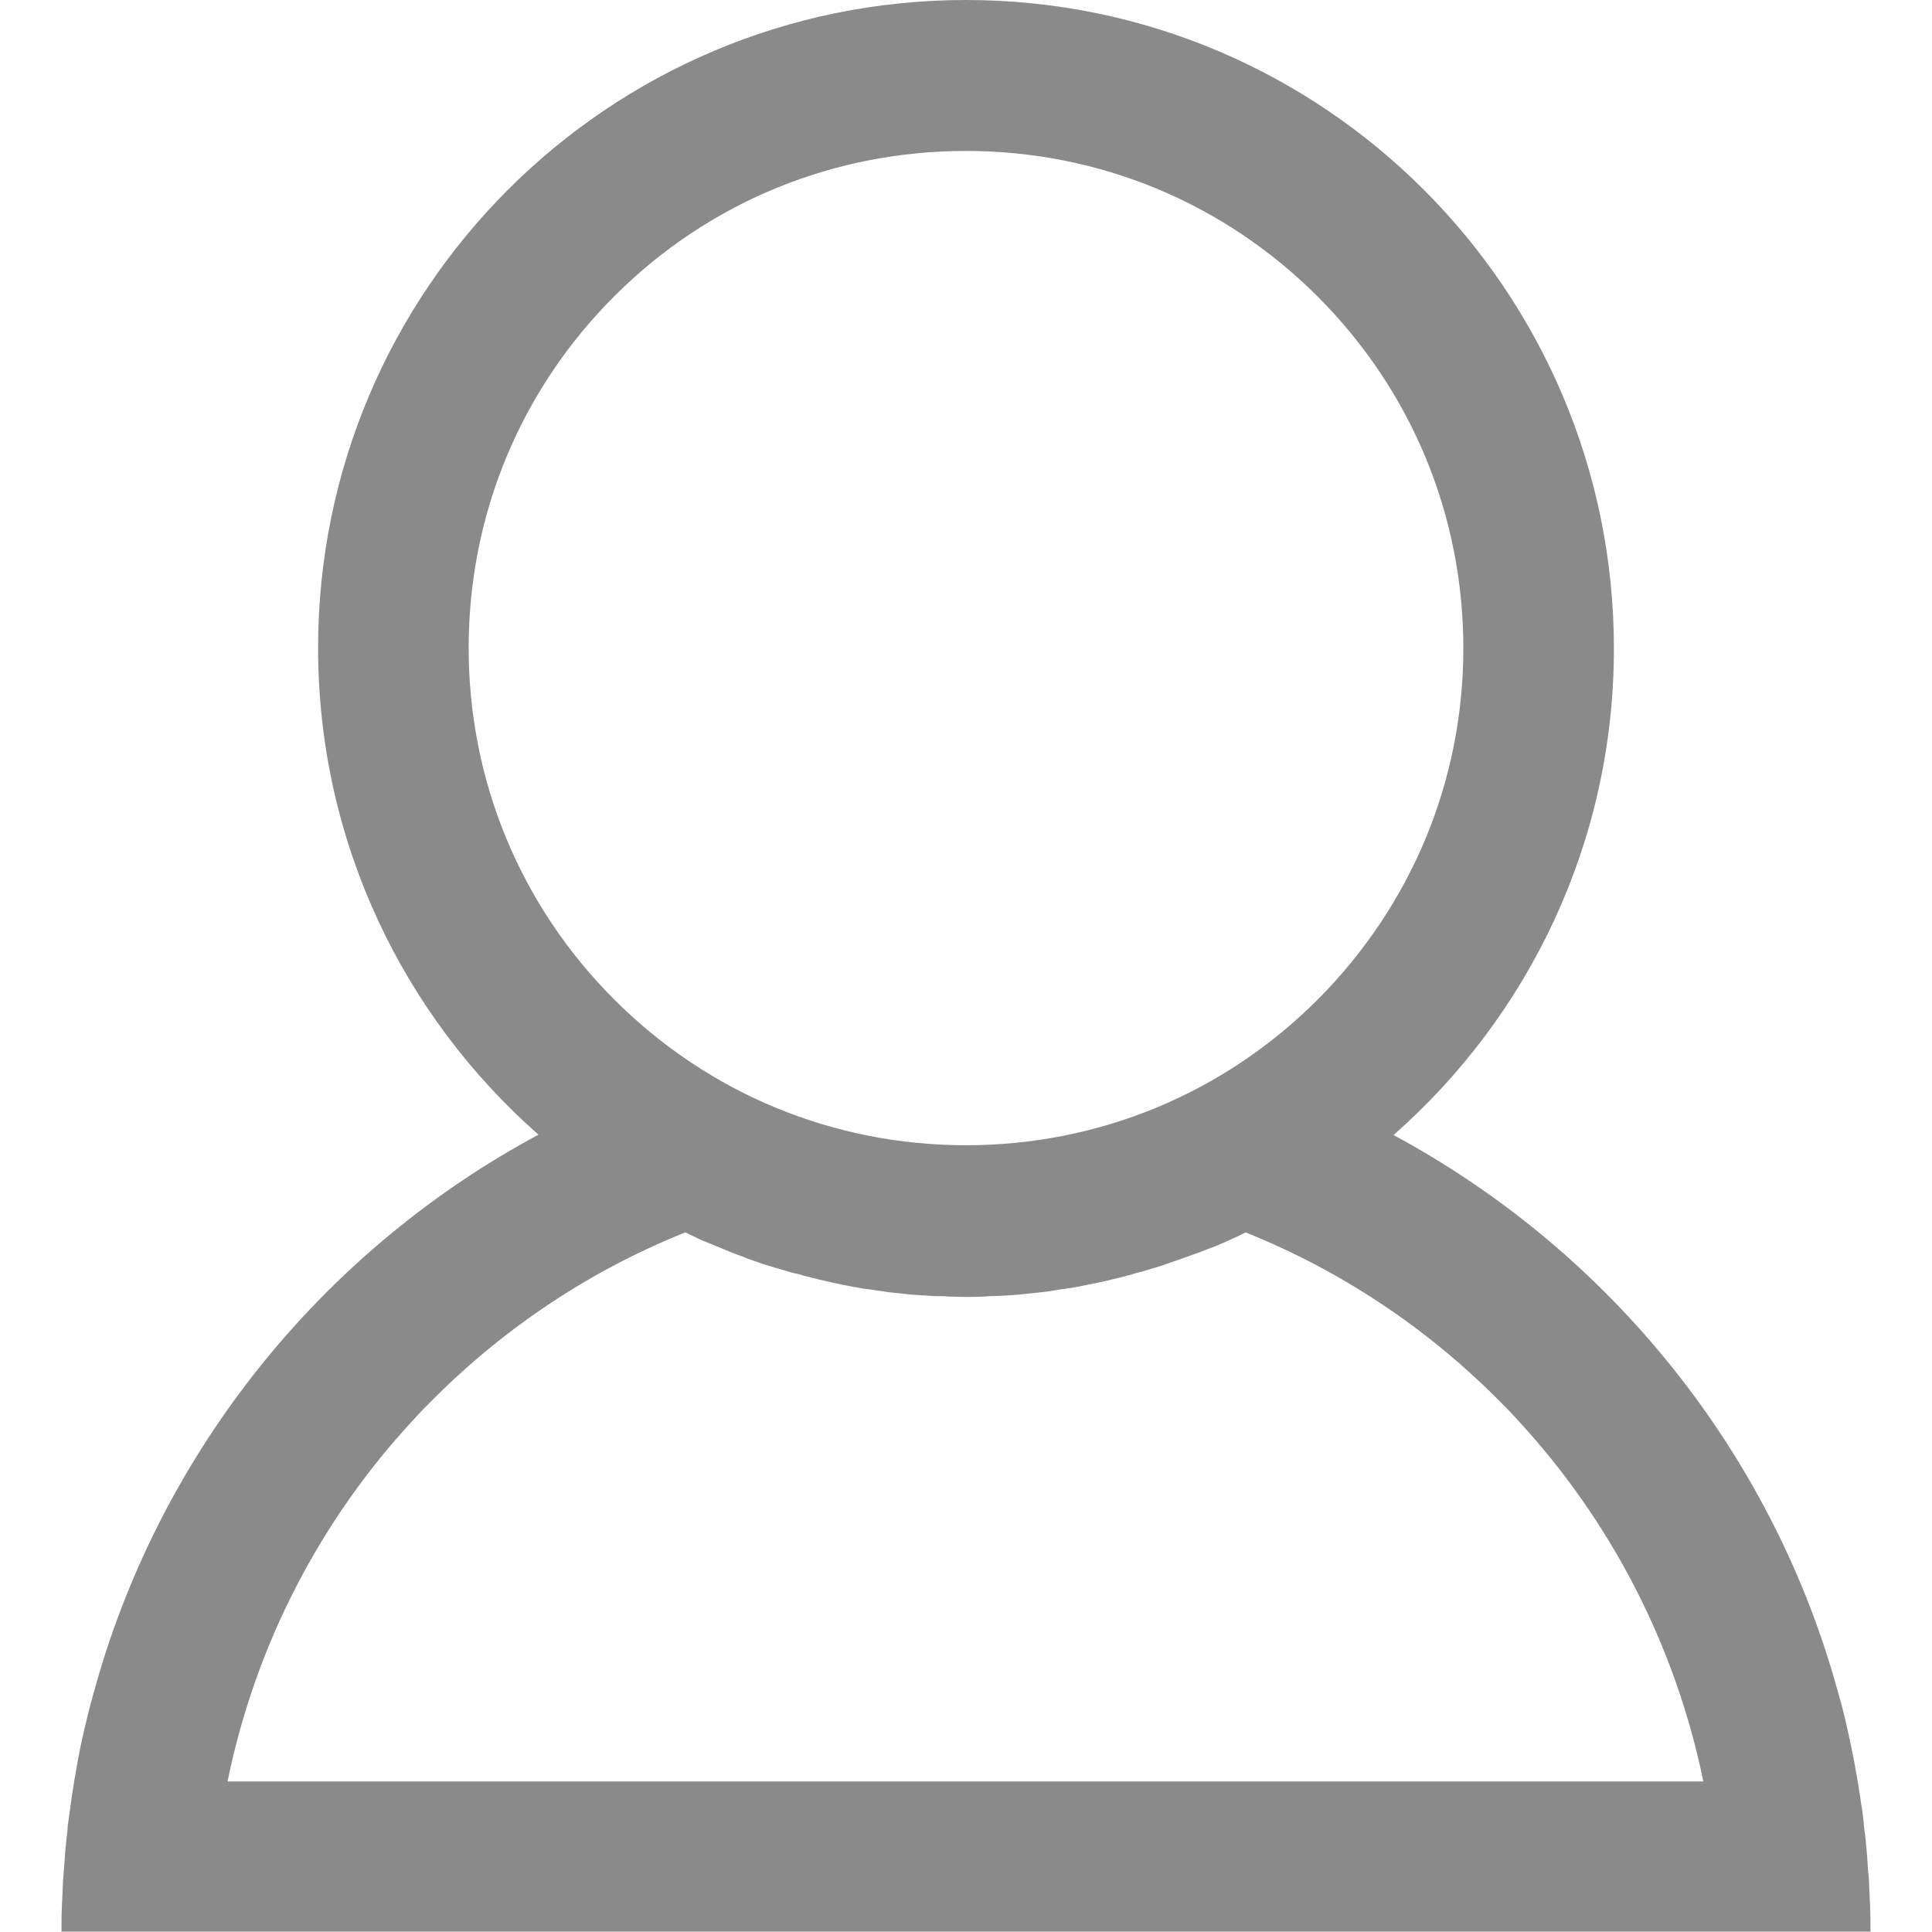 <?xml version="1.0" encoding="utf-8"?>
<!-- Generator: Adobe Illustrator 25.4.1, SVG Export Plug-In . SVG Version: 6.00 Build 0)  -->
<svg version="1.1" id="_x32_" xmlns="http://www.w3.org/2000/svg" xmlns:xlink="http://www.w3.org/1999/xlink" x="0px" y="0px"
	 viewBox="0 0 512 512" style="enable-background:new 0 0 512 512;" xml:space="preserve">
<style type="text/css">
	.st0{fill:#8A8A8A;}
</style>
<path class="st0" d="M495.6,505.3c0-0.7-0.1-1.4-0.1-2.1c-0.1-1.5-0.1-3.1-0.2-4.6c0-0.8-0.1-1.6-0.2-2.4c-0.1-1.4-0.2-2.9-0.3-4.3
	c-0.1-0.8-0.1-1.6-0.2-2.4c-0.1-1.5-0.3-3-0.5-4.5c-0.1-0.7-0.2-1.4-0.2-2.1c-0.2-1.7-0.4-3.4-0.7-5c-0.1-0.5-0.1-1-0.2-1.5
	c-1-6.7-2.3-13.4-3.8-19.9c0-0.1-0.1-0.2-0.1-0.4c-0.5-2.1-1-4.2-1.6-6.2c0-0.1-0.1-0.3-0.1-0.4c-0.6-2.1-1.2-4.2-1.8-6.3l0,0
	c-18.4-61.5-60.8-112.5-116.3-142.4c35.8-31.5,58.4-77.6,58.4-128.9C427.7,77,350.8,0,256,0S84.3,76.9,84.3,171.7
	c0,51.4,22.6,97.5,58.4,129c-55.5,29.8-97.9,80.9-116.3,142.4l0,0c-0.6,2.1-1.2,4.2-1.8,6.3c0,0.1-0.1,0.3-0.1,0.4
	c-0.6,2.1-1.1,4.1-1.6,6.2c0,0.1-0.1,0.2-0.1,0.4c-1.6,6.5-2.8,13.2-3.8,19.9c-0.1,0.5-0.1,1-0.2,1.5c-0.2,1.7-0.5,3.3-0.7,5
	c-0.1,0.7-0.2,1.4-0.2,2.1c-0.2,1.5-0.3,3-0.5,4.5c-0.1,0.8-0.1,1.6-0.2,2.4c-0.1,1.4-0.2,2.9-0.3,4.3c-0.1,0.8-0.1,1.6-0.2,2.4
	c-0.1,1.5-0.1,3.1-0.2,4.6c0,0.7-0.1,1.4-0.1,2.1c-0.1,2.2-0.1,4.5-0.1,6.7h40h399.4h40C495.7,509.8,495.7,507.5,495.6,505.3z
	 M124.2,171.7c0-35.2,13.7-68.3,38.6-93.2S220.8,40,256,40s68.3,13.7,93.2,38.6c24.9,24.9,38.6,58,38.6,93.2S374,240,349.2,264.9
	c-24.9,24.9-58,38.6-93.2,38.6s-68.3-13.7-93.2-38.6S124.2,206.9,124.2,171.7z M60.3,472.1c7.4-36.2,24.6-69.4,49.5-96.1l0,0
	c1.6-1.8,3.3-3.5,5-5.2c19.4-19.4,42.1-34.3,66.8-44.2c1.3,0.6,2.7,1.3,4,1.9c0.4,0.2,0.8,0.4,1.2,0.5c1,0.4,1.9,0.8,2.9,1.2
	c0.5,0.2,1,0.4,1.5,0.6c0.9,0.4,1.8,0.7,2.6,1.1c0.5,0.2,1.1,0.4,1.6,0.6c0.9,0.3,1.7,0.6,2.6,1c0.6,0.2,1.1,0.4,1.7,0.6
	c0.9,0.3,1.7,0.6,2.6,0.9c0.6,0.2,1.1,0.4,1.7,0.5c0.9,0.3,1.8,0.6,2.7,0.8c0.5,0.2,1.1,0.3,1.6,0.5c1,0.3,2,0.6,3.1,0.8
	c0.4,0.1,0.9,0.2,1.3,0.4c1.5,0.4,2.9,0.7,4.4,1.1l0,0c1.5,0.3,2.9,0.7,4.4,1c0.5,0.1,1,0.2,1.4,0.3c1,0.2,2,0.4,3.1,0.6
	c0.6,0.1,1.2,0.2,1.7,0.3c0.9,0.2,1.9,0.3,2.8,0.4c0.6,0.1,1.2,0.2,1.9,0.3c0.9,0.1,1.8,0.2,2.7,0.4c0.6,0.1,1.3,0.1,1.9,0.2
	c0.9,0.1,1.8,0.2,2.8,0.3c0.6,0.1,1.3,0.1,1.9,0.2c1,0.1,1.9,0.1,2.9,0.2c0.6,0,1.2,0.1,1.8,0.1c1.1,0.1,2.1,0.1,3.2,0.1
	c0.5,0,1,0,1.5,0.1c1.6,0,3.1,0.1,4.7,0.1l0,0l0,0l0,0c1.6,0,3.2,0,4.7-0.1c0.5,0,1,0,1.5-0.1c1.1,0,2.1-0.1,3.2-0.1
	c0.6,0,1.2-0.1,1.8-0.1c1-0.1,1.9-0.1,2.9-0.2c0.6-0.1,1.3-0.1,1.9-0.2c0.9-0.1,1.8-0.2,2.8-0.3c0.6-0.1,1.3-0.1,1.9-0.2
	c0.9-0.1,1.8-0.2,2.7-0.4c0.6-0.1,1.2-0.2,1.9-0.3c0.9-0.1,1.9-0.3,2.8-0.4c0.6-0.1,1.2-0.2,1.7-0.3c1-0.2,2-0.4,3-0.6
	c0.5-0.1,1-0.2,1.5-0.3c1.5-0.3,3-0.6,4.4-1l0,0c1.5-0.3,3-0.7,4.4-1.1c0.5-0.1,0.9-0.2,1.4-0.4c1-0.3,2-0.5,3-0.8
	c0.5-0.2,1.1-0.3,1.6-0.5c0.9-0.3,1.8-0.5,2.7-0.8c0.6-0.2,1.1-0.4,1.7-0.6c0.9-0.3,1.7-0.6,2.6-0.9c0.6-0.2,1.2-0.4,1.7-0.6
	c0.9-0.3,1.7-0.6,2.5-0.9c0.6-0.2,1.1-0.4,1.7-0.6c0.9-0.3,1.7-0.7,2.6-1c0.5-0.2,1-0.4,1.6-0.6c0.9-0.4,1.9-0.8,2.8-1.2
	c0.4-0.2,0.9-0.4,1.3-0.6c1.3-0.6,2.7-1.2,4-1.9l0,0c24.7,9.9,47.4,24.8,66.8,44.2c1.7,1.7,3.4,3.4,5,5.2l0,0
	c24.9,26.8,42.1,60,49.5,96.1H60.3z"/>
</svg>
